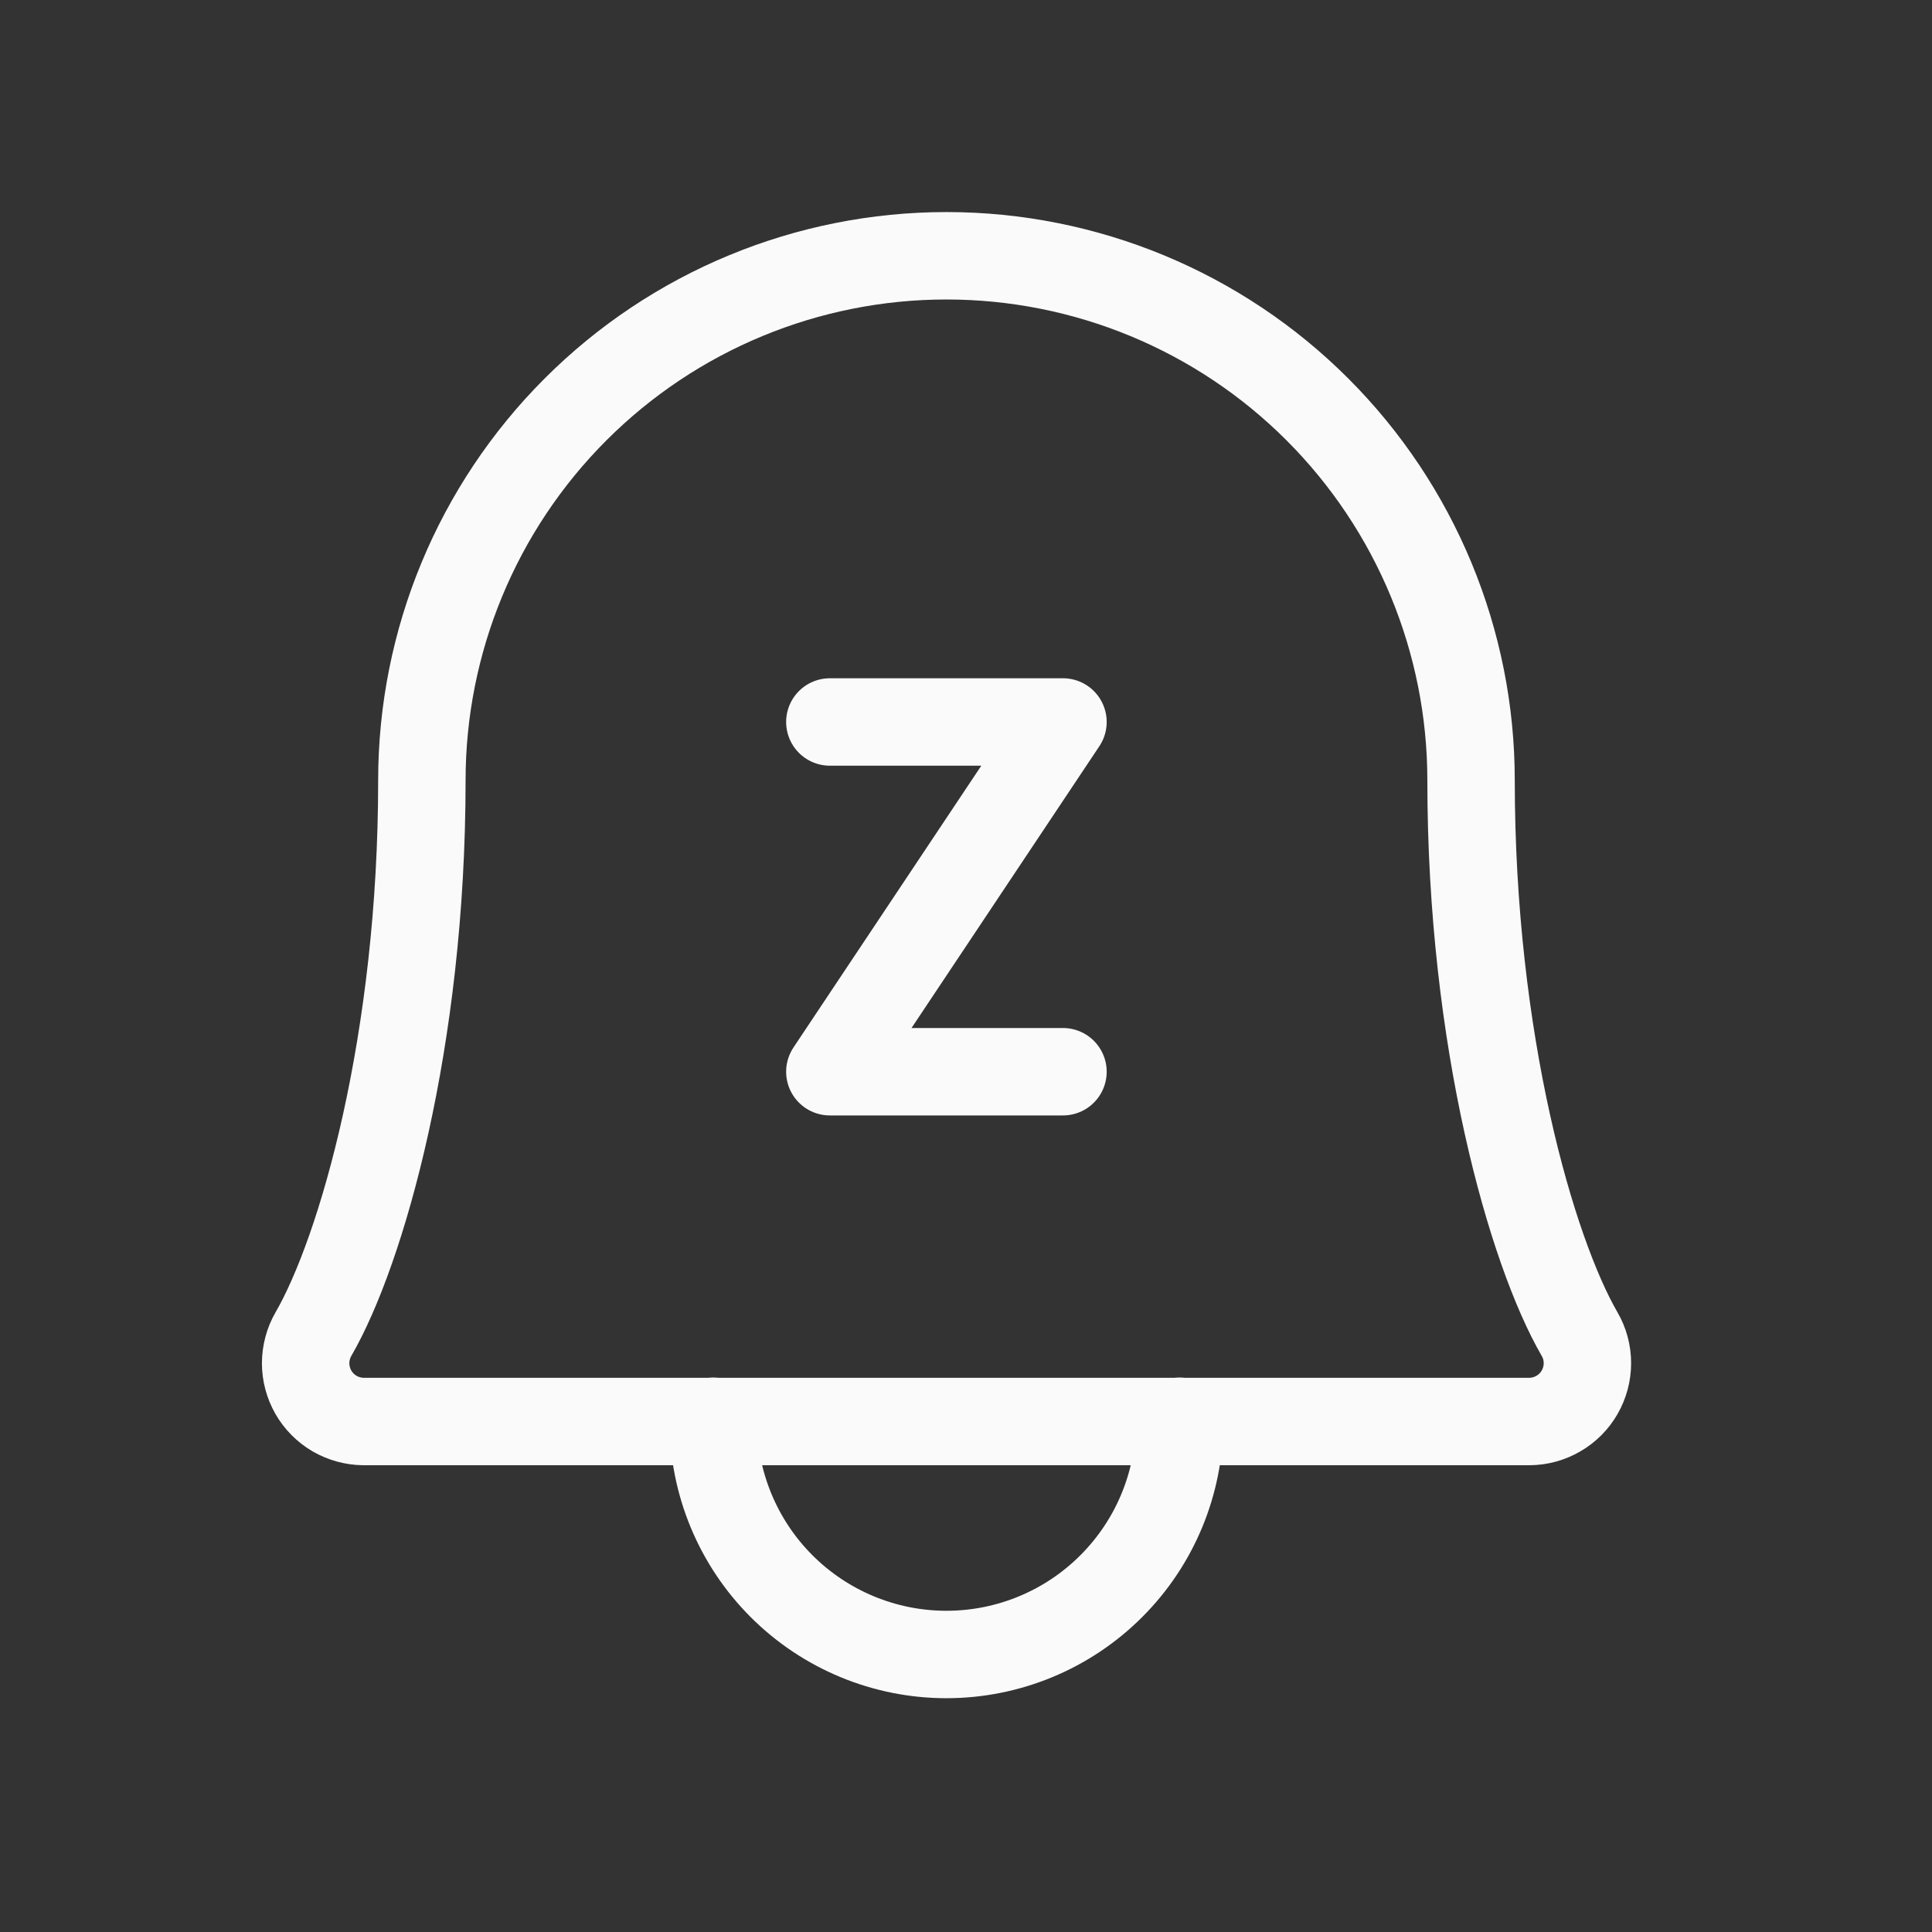 <svg width="36" height="36" viewBox="0 0 36 36" fill="none" xmlns="http://www.w3.org/2000/svg">
<rect x="0" y="0" width="36" height="36" fill="#333333" stroke="none"/>
<g clip-path="url(#clip0_1378_11486)">
<path d="M15.463 13.453H19.807L15.463 19.97H19.807" stroke="#FAFAFA" stroke-width="1.629" stroke-linecap="round" stroke-linejoin="round"/>
<path d="M13.291 26.484C13.291 27.637 13.749 28.742 14.563 29.556C15.378 30.371 16.483 30.829 17.635 30.829C18.788 30.829 19.893 30.371 20.707 29.556C21.522 28.742 21.98 27.637 21.98 26.484" stroke="#FAFAFA" stroke-width="1.629" stroke-linecap="round" stroke-linejoin="round"/>
<path d="M7.861 14.54C7.861 11.948 8.891 9.462 10.724 7.629C12.557 5.795 15.043 4.766 17.636 4.766C20.228 4.766 22.715 5.795 24.548 7.629C26.381 9.462 27.411 11.948 27.411 14.54C27.411 19.403 28.538 23.311 29.433 24.858C29.529 25.023 29.579 25.21 29.579 25.4C29.579 25.591 29.529 25.778 29.434 25.943C29.34 26.108 29.203 26.245 29.038 26.34C28.874 26.436 28.687 26.487 28.497 26.488H6.775C6.585 26.486 6.398 26.435 6.234 26.34C6.07 26.244 5.934 26.107 5.839 25.942C5.745 25.777 5.695 25.59 5.695 25.4C5.696 25.21 5.746 25.023 5.841 24.858C6.736 23.311 7.861 19.402 7.861 14.54Z" stroke="#FAFAFA" stroke-width="1.629" stroke-linecap="round" stroke-linejoin="round"/>
</g>
<defs>
<clipPath id="clip0_1378_11486">
<rect width="34.755" height="34.755" fill="white" transform="translate(0.258 0.422)"/>
</clipPath>
</defs>
</svg>
